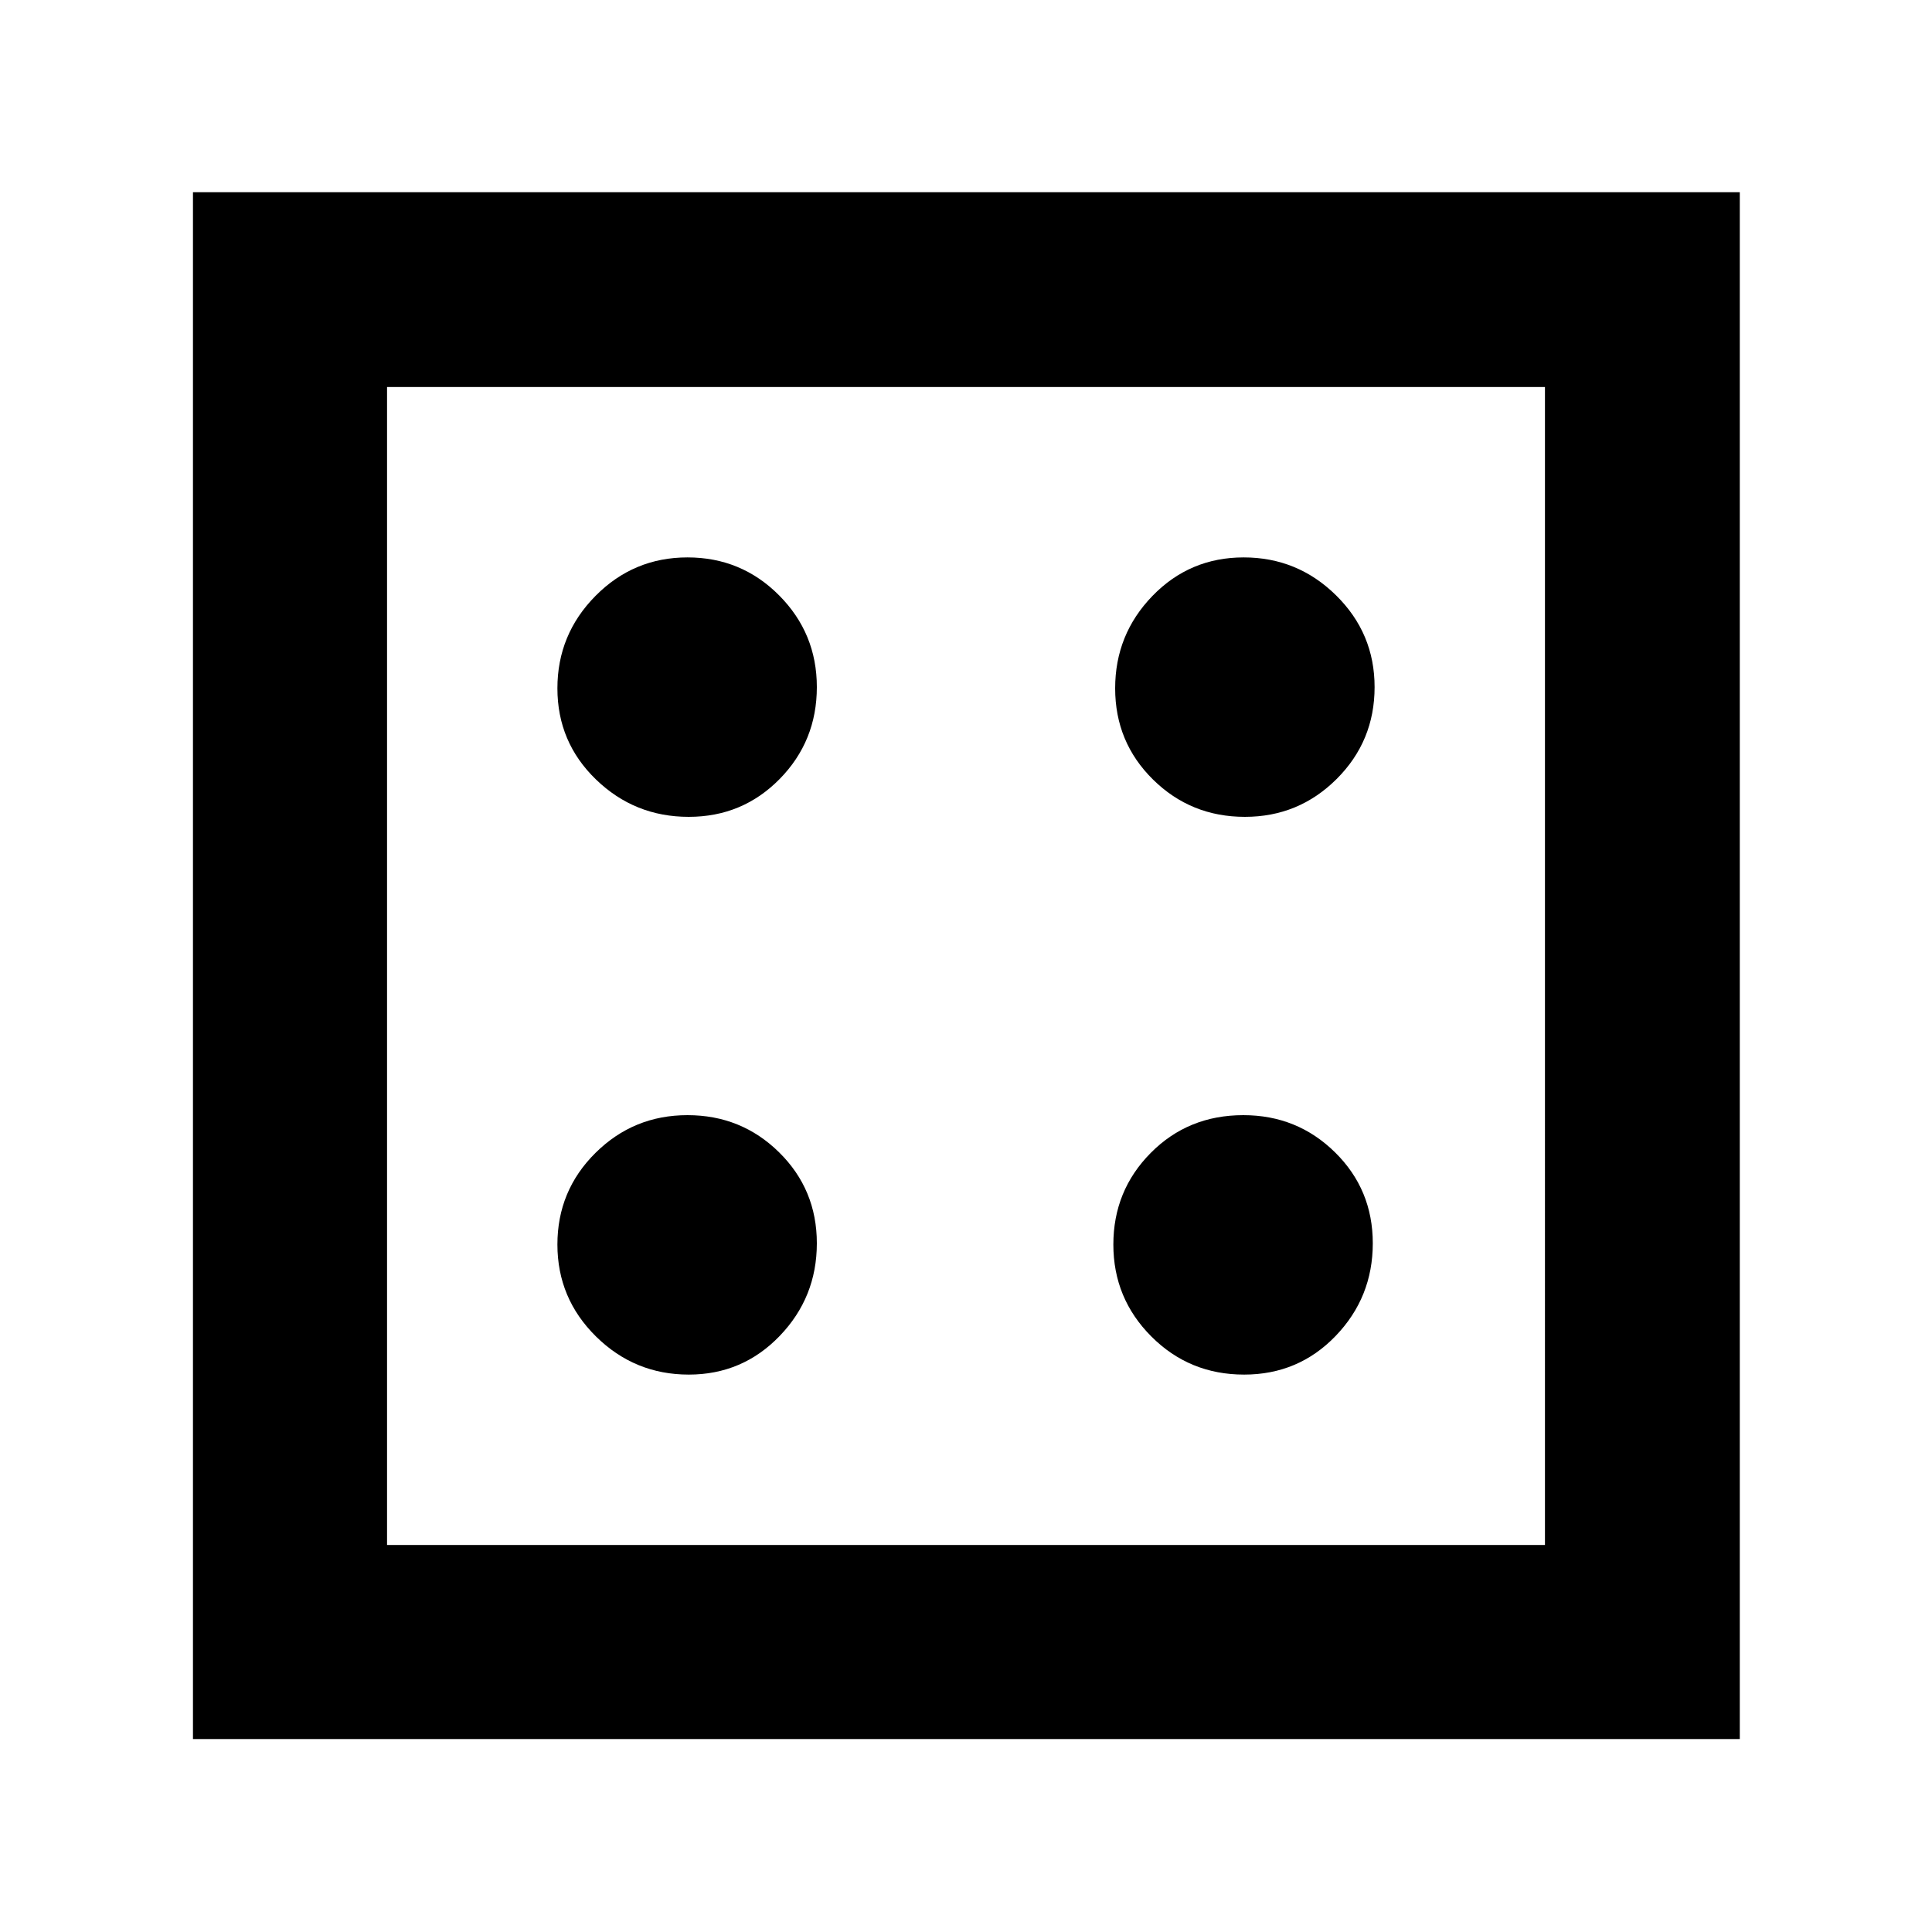 <svg xmlns="http://www.w3.org/2000/svg" height="40" viewBox="0 96 960 960" width="40"><path d="M342.222 779.029q26.712 0 45.187-19.191 18.475-19.191 18.475-46.06 0-26.712-18.75-45.187-18.75-18.475-45.536-18.475t-45.707 18.75q-18.92 18.75-18.92 45.536t19.191 45.707q19.191 18.92 46.06 18.92Zm0-277.145q26.712 0 45.187-18.809 18.475-18.808 18.475-45.677 0-26.712-18.75-45.569-18.75-18.858-45.536-18.858t-45.707 19.133q-18.92 19.132-18.92 45.918 0 26.786 19.191 45.324 19.191 18.538 46.06 18.538Zm275.952 277.145q27.006 0 45.481-19.191t18.475-46.06q0-26.712-18.761-45.187-18.762-18.475-45.564-18.475-27.414 0-46 18.75-18.587 18.75-18.587 45.536t18.896 45.707q18.897 18.92 46.06 18.92Zm.428-277.145q26.712 0 45.569-18.809 18.858-18.808 18.858-45.677 0-26.712-19.133-45.569-19.132-18.858-45.918-18.858-26.786 0-45.324 19.133-18.538 19.132-18.538 45.918 0 26.786 18.809 45.324 18.808 18.538 45.677 18.538ZM95.884 960.116V191.507h768.609v768.609H95.884Zm96.435-96.435h575.362V288.319H192.319v575.362Zm0-575.362v575.362-575.362Z"/></svg>